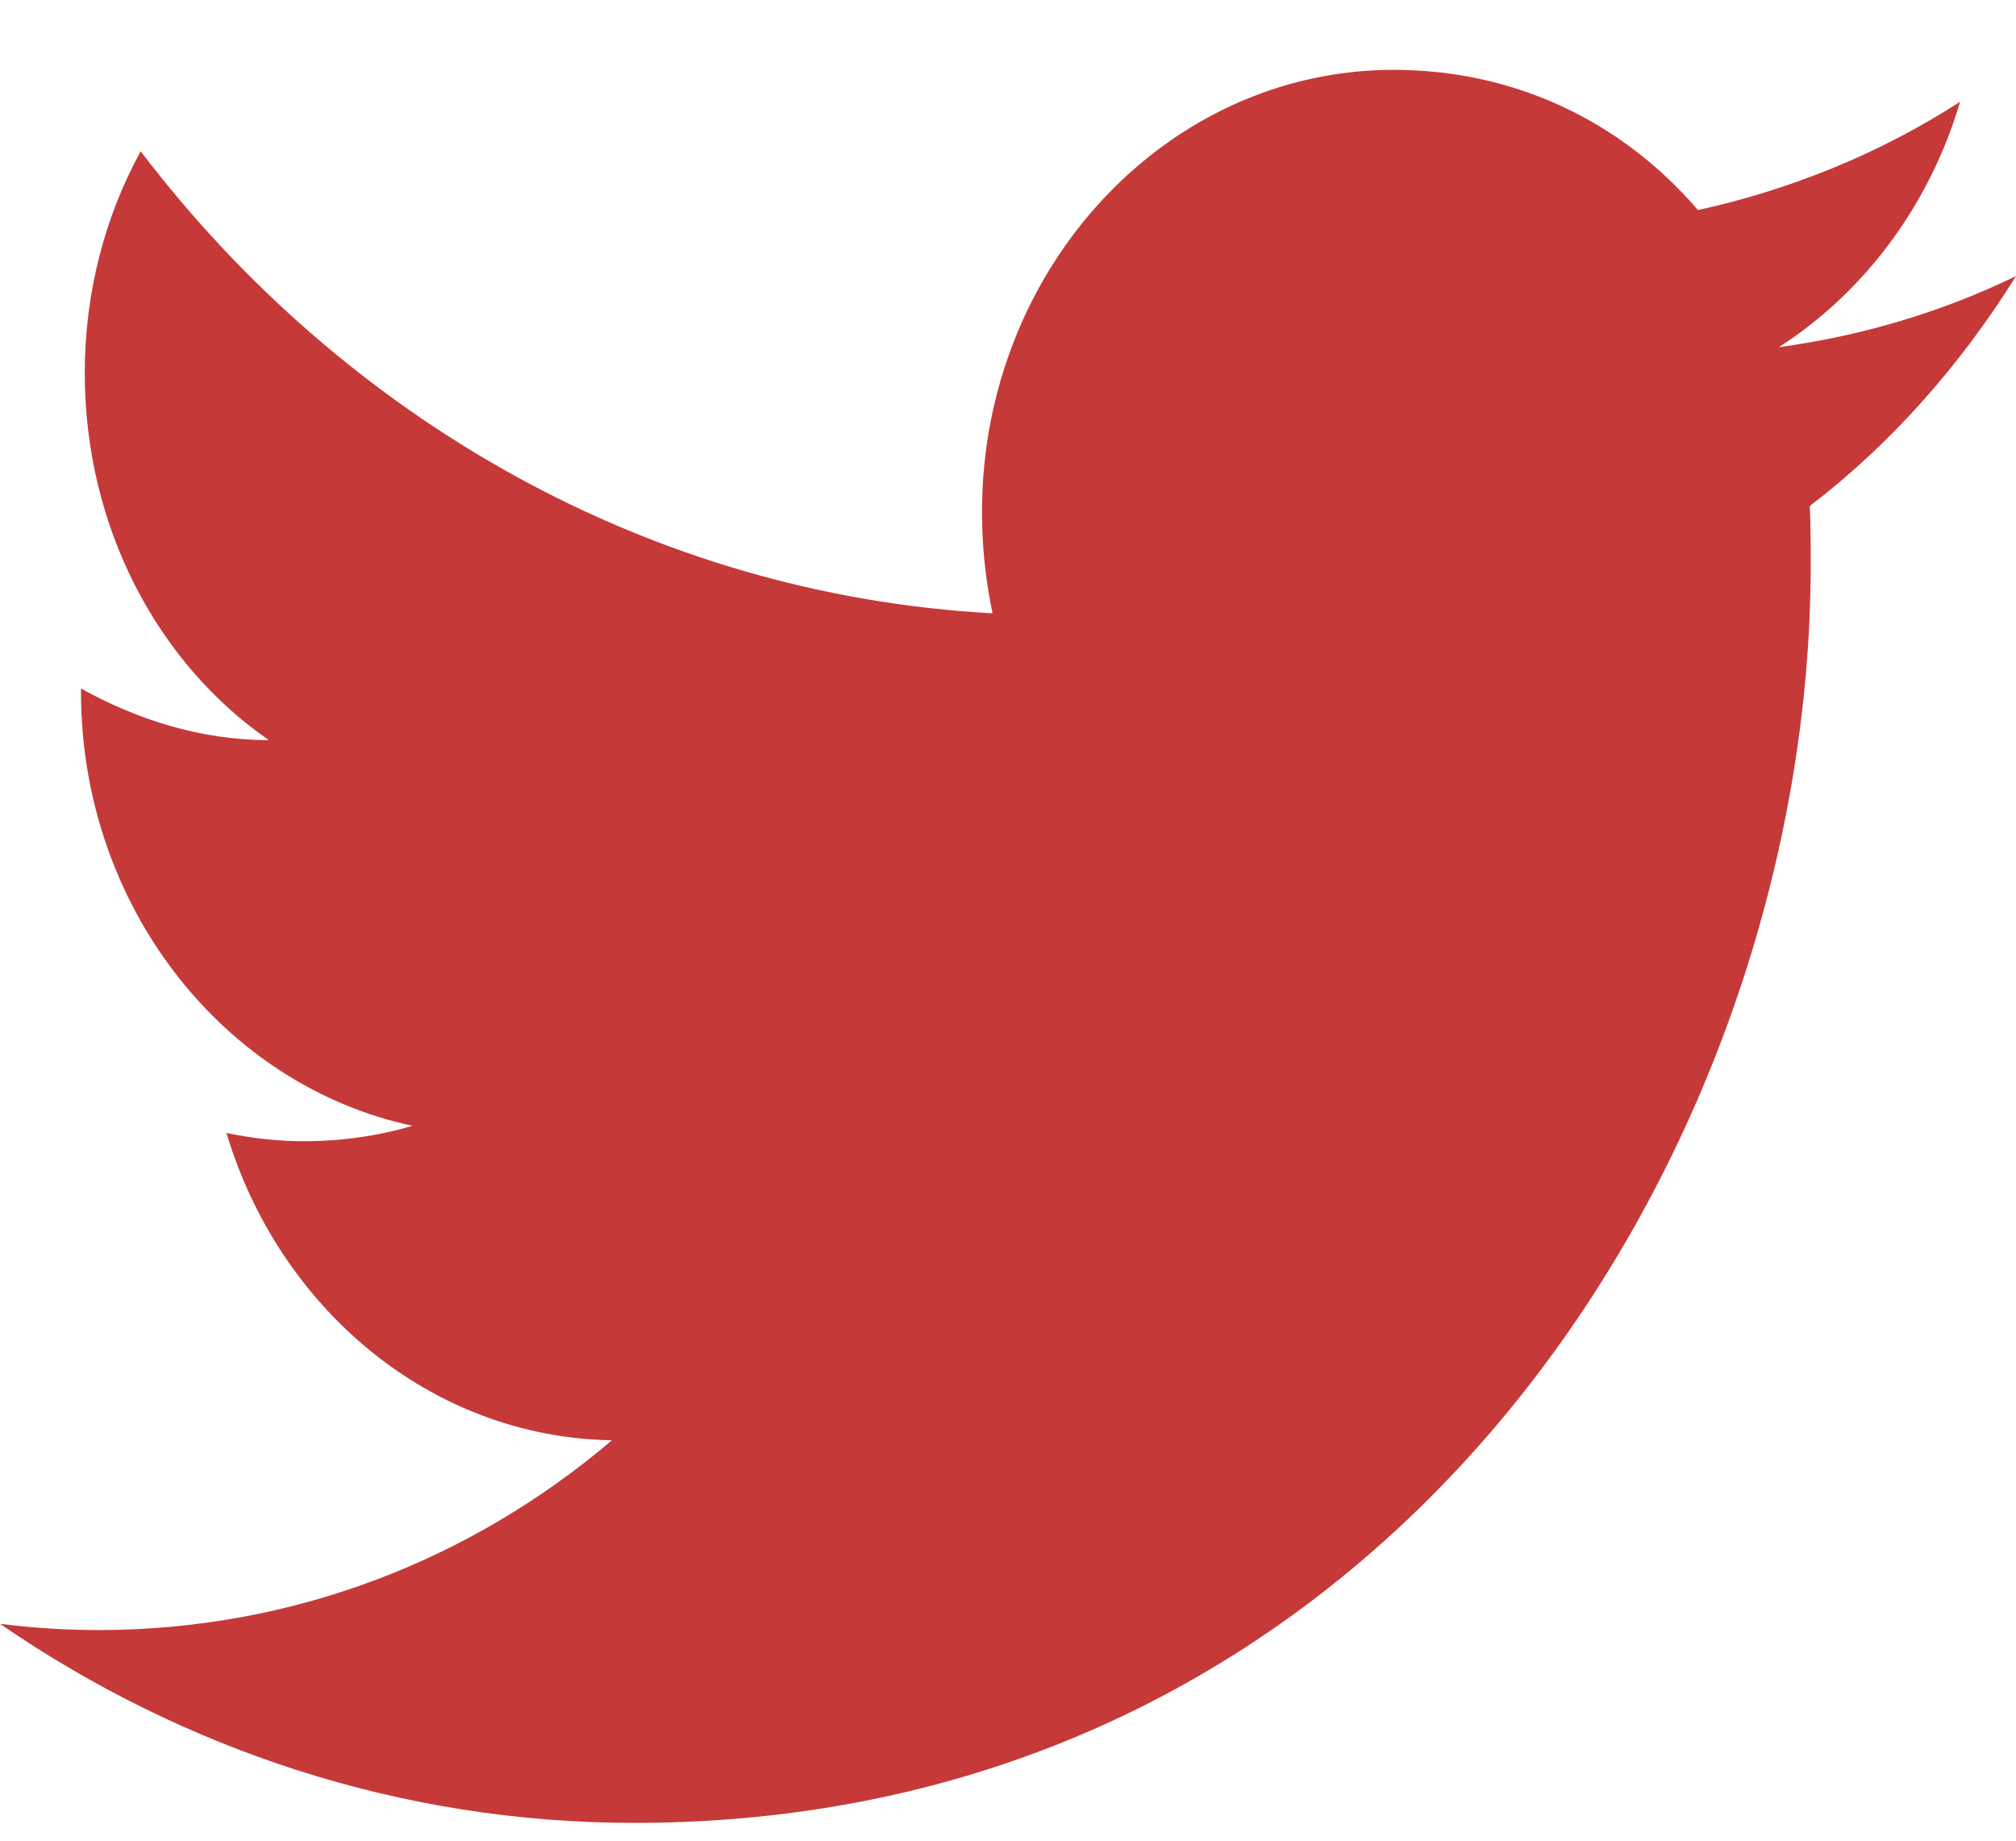 <svg width="23" height="21" viewBox="0 0 23 21" fill="none" xmlns="http://www.w3.org/2000/svg">
<path d="M23 3.15C22.153 3.561 21.241 3.832 20.295 3.961C21.263 3.338 22.011 2.35 22.362 1.161C21.45 1.75 20.438 2.161 19.372 2.397C18.503 1.385 17.283 0.797 15.898 0.797C13.314 0.797 11.203 3.055 11.203 5.844C11.203 6.244 11.247 6.632 11.324 6.997C7.41 6.785 3.925 4.773 1.605 1.726C1.198 2.467 0.967 3.338 0.967 4.255C0.967 6.008 1.792 7.561 3.067 8.444C2.287 8.444 1.561 8.208 0.924 7.855C0.924 7.855 0.924 7.855 0.924 7.891C0.924 10.338 2.551 12.385 4.706 12.844C4.31 12.961 3.892 13.02 3.463 13.02C3.166 13.02 2.869 12.985 2.584 12.926C3.177 14.914 4.903 16.397 6.981 16.432C5.376 17.797 3.342 18.597 1.121 18.597C0.748 18.597 0.374 18.573 0 18.526C2.089 19.961 4.574 20.797 7.234 20.797C15.898 20.797 20.658 13.102 20.658 6.432C20.658 6.208 20.658 5.997 20.647 5.773C21.571 5.067 22.362 4.173 23 3.15Z" fill="#C63939"/>
</svg>
